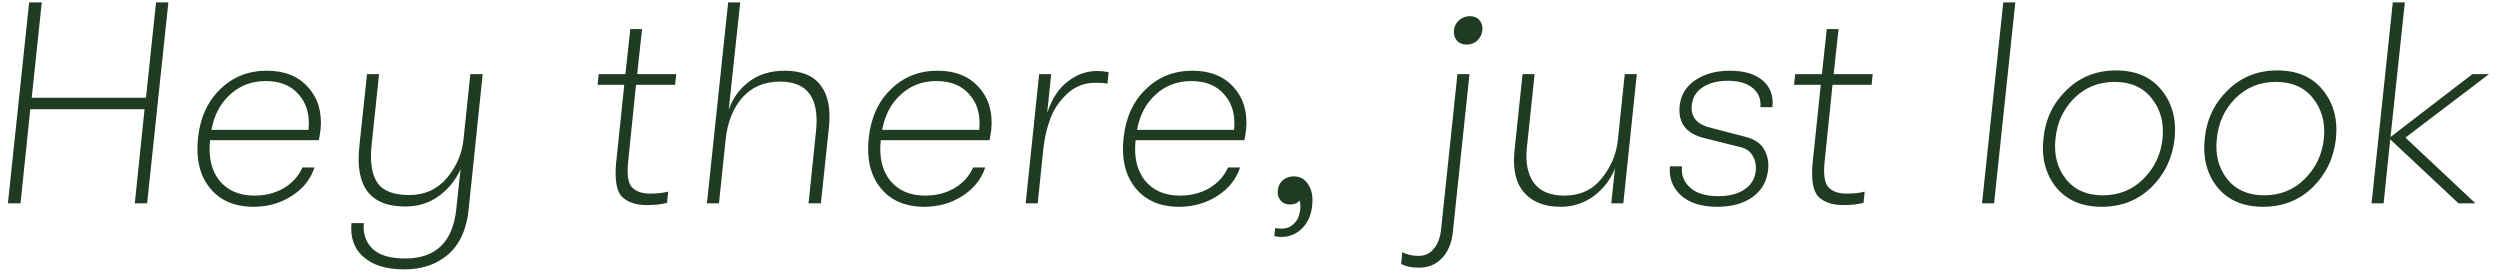 <svg width="209" height="23" viewBox="0 0 209 23" fill="none" xmlns="http://www.w3.org/2000/svg">
<path d="M0.66 17L2.436 0.2H3.492L2.652 8.168H12.204L13.044 0.2H14.076L12.3 17H11.268L12.084 9.128H2.532L1.716 17H0.66ZM26.653 11.72H17.557V11.768C17.413 13.144 17.677 14.256 18.349 15.104C19.037 15.936 20.013 16.352 21.277 16.352C22.189 16.352 23.005 16.144 23.725 15.728C24.445 15.296 24.965 14.72 25.285 14H26.293C25.973 14.976 25.341 15.768 24.397 16.376C23.453 16.984 22.389 17.288 21.205 17.288C19.621 17.288 18.405 16.768 17.557 15.728C16.709 14.688 16.373 13.304 16.549 11.576C16.725 9.864 17.341 8.496 18.397 7.472C19.453 6.432 20.757 5.912 22.309 5.912C23.797 5.912 24.949 6.376 25.765 7.304C26.597 8.232 26.941 9.416 26.797 10.856C26.781 10.968 26.765 11.072 26.749 11.168C26.733 11.264 26.717 11.368 26.701 11.48C26.685 11.576 26.669 11.656 26.653 11.72ZM22.213 6.776C21.045 6.776 20.053 7.152 19.237 7.904C18.421 8.64 17.901 9.624 17.677 10.856H25.789C25.917 9.656 25.653 8.68 24.997 7.928C24.357 7.16 23.429 6.776 22.213 6.776ZM39.32 6.2H40.352L39.176 17.528C38.984 19.352 38.312 20.68 37.16 21.512C36.264 22.184 35.136 22.52 33.776 22.52C32.256 22.52 31.104 22.152 30.32 21.416C29.584 20.744 29.272 19.824 29.384 18.656H30.416C30.336 19.504 30.568 20.208 31.112 20.768C31.672 21.328 32.592 21.608 33.872 21.608C36.432 21.608 37.856 20.232 38.144 17.48L38.504 14.144C38.104 15.04 37.504 15.784 36.704 16.376C35.904 16.968 34.96 17.264 33.872 17.264C30.976 17.264 29.696 15.616 30.032 12.32L30.68 6.2H31.688L31.064 12.152C30.92 13.528 31.08 14.568 31.544 15.272C32.008 15.96 32.904 16.304 34.232 16.304C35.512 16.304 36.552 15.832 37.352 14.888C38.152 13.944 38.616 12.88 38.744 11.696L39.32 6.2ZM54.324 16.184C54.964 16.184 55.476 16.128 55.86 16.016L55.764 16.952C55.348 17.08 54.78 17.144 54.06 17.144C53.164 17.144 52.476 16.912 51.996 16.448C51.532 15.968 51.372 15 51.516 13.544L52.188 7.088H49.956L50.052 6.2H52.284L52.692 2.432H53.676L53.268 6.2H56.532L56.436 7.088H53.172L52.524 13.4C52.396 14.52 52.492 15.264 52.812 15.632C53.148 16 53.652 16.184 54.324 16.184ZM65.603 5.912C66.995 5.912 67.995 6.32 68.603 7.136C69.227 7.936 69.459 9.104 69.299 10.64L68.626 17H67.594L68.219 10.952C68.507 8.2 67.507 6.824 65.219 6.824C63.891 6.824 62.834 7.272 62.05 8.168C61.267 9.064 60.803 10.248 60.658 11.72L60.106 17H59.099L60.874 0.2H61.883L60.922 9.176C61.258 8.2 61.827 7.416 62.627 6.824C63.426 6.216 64.418 5.912 65.603 5.912ZM82.725 11.72H73.629V11.768C73.485 13.144 73.749 14.256 74.421 15.104C75.109 15.936 76.085 16.352 77.349 16.352C78.261 16.352 79.077 16.144 79.797 15.728C80.517 15.296 81.037 14.72 81.357 14H82.365C82.045 14.976 81.413 15.768 80.469 16.376C79.525 16.984 78.461 17.288 77.277 17.288C75.693 17.288 74.477 16.768 73.629 15.728C72.781 14.688 72.445 13.304 72.621 11.576C72.797 9.864 73.413 8.496 74.469 7.472C75.525 6.432 76.829 5.912 78.381 5.912C79.869 5.912 81.021 6.376 81.837 7.304C82.669 8.232 83.013 9.416 82.869 10.856C82.853 10.968 82.837 11.072 82.821 11.168C82.805 11.264 82.789 11.368 82.773 11.48C82.757 11.576 82.741 11.656 82.725 11.72ZM78.285 6.776C77.117 6.776 76.125 7.152 75.309 7.904C74.493 8.64 73.973 9.624 73.749 10.856H81.861C81.989 9.656 81.725 8.68 81.069 7.928C80.429 7.16 79.501 6.776 78.285 6.776ZM85.744 17L86.872 6.2H87.88L87.544 9.44C87.928 8.272 88.496 7.4 89.248 6.824C90 6.232 90.824 5.936 91.72 5.936C92.04 5.936 92.36 5.968 92.68 6.032L92.584 6.992C92.376 6.944 92.032 6.92 91.552 6.92C90.656 6.92 89.88 7.224 89.224 7.832C88.568 8.44 88.096 9.136 87.808 9.92C87.52 10.688 87.328 11.504 87.232 12.368L86.752 17H85.744ZM104.029 11.72H94.933V11.768C94.789 13.144 95.053 14.256 95.725 15.104C96.413 15.936 97.389 16.352 98.653 16.352C99.565 16.352 100.381 16.144 101.101 15.728C101.821 15.296 102.341 14.72 102.661 14H103.669C103.349 14.976 102.717 15.768 101.773 16.376C100.829 16.984 99.765 17.288 98.581 17.288C96.997 17.288 95.781 16.768 94.933 15.728C94.085 14.688 93.749 13.304 93.925 11.576C94.101 9.864 94.717 8.496 95.773 7.472C96.829 6.432 98.133 5.912 99.685 5.912C101.173 5.912 102.325 6.376 103.141 7.304C103.973 8.232 104.317 9.416 104.173 10.856C104.157 10.968 104.141 11.072 104.125 11.168C104.109 11.264 104.093 11.368 104.077 11.48C104.061 11.576 104.045 11.656 104.029 11.72ZM99.589 6.776C98.421 6.776 97.429 7.152 96.613 7.904C95.797 8.64 95.277 9.624 95.053 10.856H103.165C103.293 9.656 103.029 8.68 102.373 7.928C101.733 7.16 100.805 6.776 99.589 6.776ZM107.107 19.808C106.899 19.808 106.707 19.784 106.531 19.736L106.603 19.064C106.715 19.096 106.899 19.112 107.155 19.112C107.539 19.112 107.859 18.992 108.115 18.752C108.387 18.528 108.563 18.224 108.643 17.84C108.739 17.488 108.739 17.128 108.643 16.76C108.467 16.984 108.203 17.096 107.851 17.096C107.515 17.096 107.251 16.984 107.059 16.76C106.867 16.536 106.787 16.256 106.819 15.92C106.851 15.584 106.987 15.304 107.227 15.08C107.483 14.856 107.795 14.744 108.163 14.744C108.675 14.744 109.075 14.968 109.363 15.416C109.667 15.864 109.779 16.448 109.699 17.168C109.619 17.968 109.339 18.608 108.859 19.088C108.379 19.568 107.795 19.808 107.107 19.808ZM122.608 3.728C122.272 3.728 122 3.616 121.792 3.392C121.6 3.152 121.52 2.864 121.552 2.528C121.584 2.192 121.728 1.912 121.984 1.688C122.24 1.464 122.536 1.352 122.872 1.352C123.224 1.352 123.496 1.464 123.688 1.688C123.88 1.912 123.96 2.192 123.928 2.528C123.896 2.864 123.752 3.152 123.496 3.392C123.256 3.616 122.96 3.728 122.608 3.728ZM118.624 22.376C118 22.376 117.504 22.272 117.136 22.064L117.232 21.08C117.632 21.288 118.088 21.392 118.6 21.392C119.112 21.392 119.528 21.2 119.848 20.816C120.184 20.432 120.392 19.896 120.472 19.208L121.84 6.2H122.848L121.456 19.4C121.36 20.328 121.056 21.056 120.544 21.584C120.048 22.112 119.408 22.376 118.624 22.376ZM130.453 17.288C129.125 17.288 128.109 16.888 127.405 16.088C126.717 15.288 126.453 14.12 126.613 12.584L127.285 6.2H128.293L127.645 12.368C127.517 13.584 127.709 14.552 128.221 15.272C128.733 15.992 129.589 16.352 130.789 16.352C132.085 16.352 133.117 15.88 133.885 14.936C134.669 13.976 135.125 12.904 135.253 11.72L135.829 6.2H136.837L135.709 17H134.701L135.013 14.072C134.661 14.984 134.077 15.752 133.261 16.376C132.445 16.984 131.509 17.288 130.453 17.288ZM143.568 17.288C142.224 17.288 141.2 16.96 140.496 16.304C139.808 15.648 139.512 14.848 139.608 13.904H140.616C140.536 14.608 140.76 15.2 141.288 15.68C141.816 16.16 142.608 16.4 143.664 16.4C144.544 16.4 145.264 16.216 145.824 15.848C146.4 15.464 146.72 14.936 146.784 14.264C146.832 13.8 146.744 13.384 146.52 13.016C146.312 12.648 145.968 12.408 145.488 12.296L142.416 11.528C140.928 11.144 140.264 10.24 140.424 8.816C140.52 7.936 140.952 7.232 141.72 6.704C142.504 6.176 143.464 5.912 144.6 5.912C145.816 5.912 146.736 6.184 147.36 6.728C148 7.272 148.272 8.016 148.176 8.96H147.168C147.232 8.288 147.016 7.752 146.52 7.352C146.04 6.952 145.336 6.752 144.408 6.752C143.608 6.752 142.928 6.928 142.368 7.28C141.808 7.632 141.496 8.144 141.432 8.816C141.336 9.792 141.872 10.416 143.04 10.688L145.896 11.432C146.664 11.624 147.192 11.976 147.48 12.488C147.768 12.984 147.88 13.544 147.816 14.168C147.72 15.144 147.288 15.912 146.52 16.472C145.752 17.016 144.768 17.288 143.568 17.288ZM154.351 16.184C154.991 16.184 155.503 16.128 155.887 16.016L155.791 16.952C155.375 17.08 154.807 17.144 154.087 17.144C153.191 17.144 152.503 16.912 152.023 16.448C151.559 15.968 151.399 15 151.543 13.544L152.215 7.088H149.983L150.079 6.2H152.311L152.719 2.432H153.703L153.295 6.2H156.559L156.463 7.088H153.199L152.551 13.4C152.423 14.52 152.519 15.264 152.839 15.632C153.175 16 153.679 16.184 154.351 16.184ZM165.697 17L167.473 0.2H168.481L166.705 17H165.697ZM179.855 15.656C178.735 16.744 177.351 17.288 175.703 17.288C174.055 17.288 172.783 16.744 171.887 15.656C171.007 14.552 170.655 13.192 170.831 11.576C170.991 9.976 171.631 8.632 172.751 7.544C173.871 6.44 175.255 5.888 176.903 5.888C178.551 5.888 179.815 6.432 180.695 7.52C181.591 8.608 181.959 9.96 181.799 11.576C181.623 13.192 180.975 14.552 179.855 15.656ZM172.703 14.96C173.423 15.872 174.455 16.328 175.799 16.328C177.143 16.328 178.271 15.872 179.183 14.96C180.111 14.048 180.647 12.92 180.791 11.576C180.919 10.248 180.615 9.128 179.879 8.216C179.159 7.304 178.127 6.848 176.783 6.848C175.439 6.848 174.311 7.304 173.399 8.216C172.487 9.128 171.967 10.256 171.839 11.6C171.695 12.928 171.983 14.048 172.703 14.96ZM193.342 15.656C192.222 16.744 190.838 17.288 189.19 17.288C187.542 17.288 186.27 16.744 185.374 15.656C184.494 14.552 184.142 13.192 184.318 11.576C184.478 9.976 185.118 8.632 186.238 7.544C187.358 6.44 188.742 5.888 190.39 5.888C192.038 5.888 193.302 6.432 194.182 7.52C195.078 8.608 195.446 9.96 195.286 11.576C195.11 13.192 194.462 14.552 193.342 15.656ZM186.19 14.96C186.91 15.872 187.942 16.328 189.286 16.328C190.63 16.328 191.758 15.872 192.67 14.96C193.598 14.048 194.134 12.92 194.278 11.576C194.406 10.248 194.102 9.128 193.366 8.216C192.646 7.304 191.614 6.848 190.27 6.848C188.926 6.848 187.798 7.304 186.886 8.216C185.974 9.128 185.454 10.256 185.326 11.6C185.182 12.928 185.47 14.048 186.19 14.96ZM208.078 6.2L201.094 11.504L206.95 17H205.534L199.822 11.648L199.27 17H198.262L200.038 0.2H201.046L199.846 11.456L206.686 6.2H208.078Z" fill="#1F3B22"/>
</svg>
